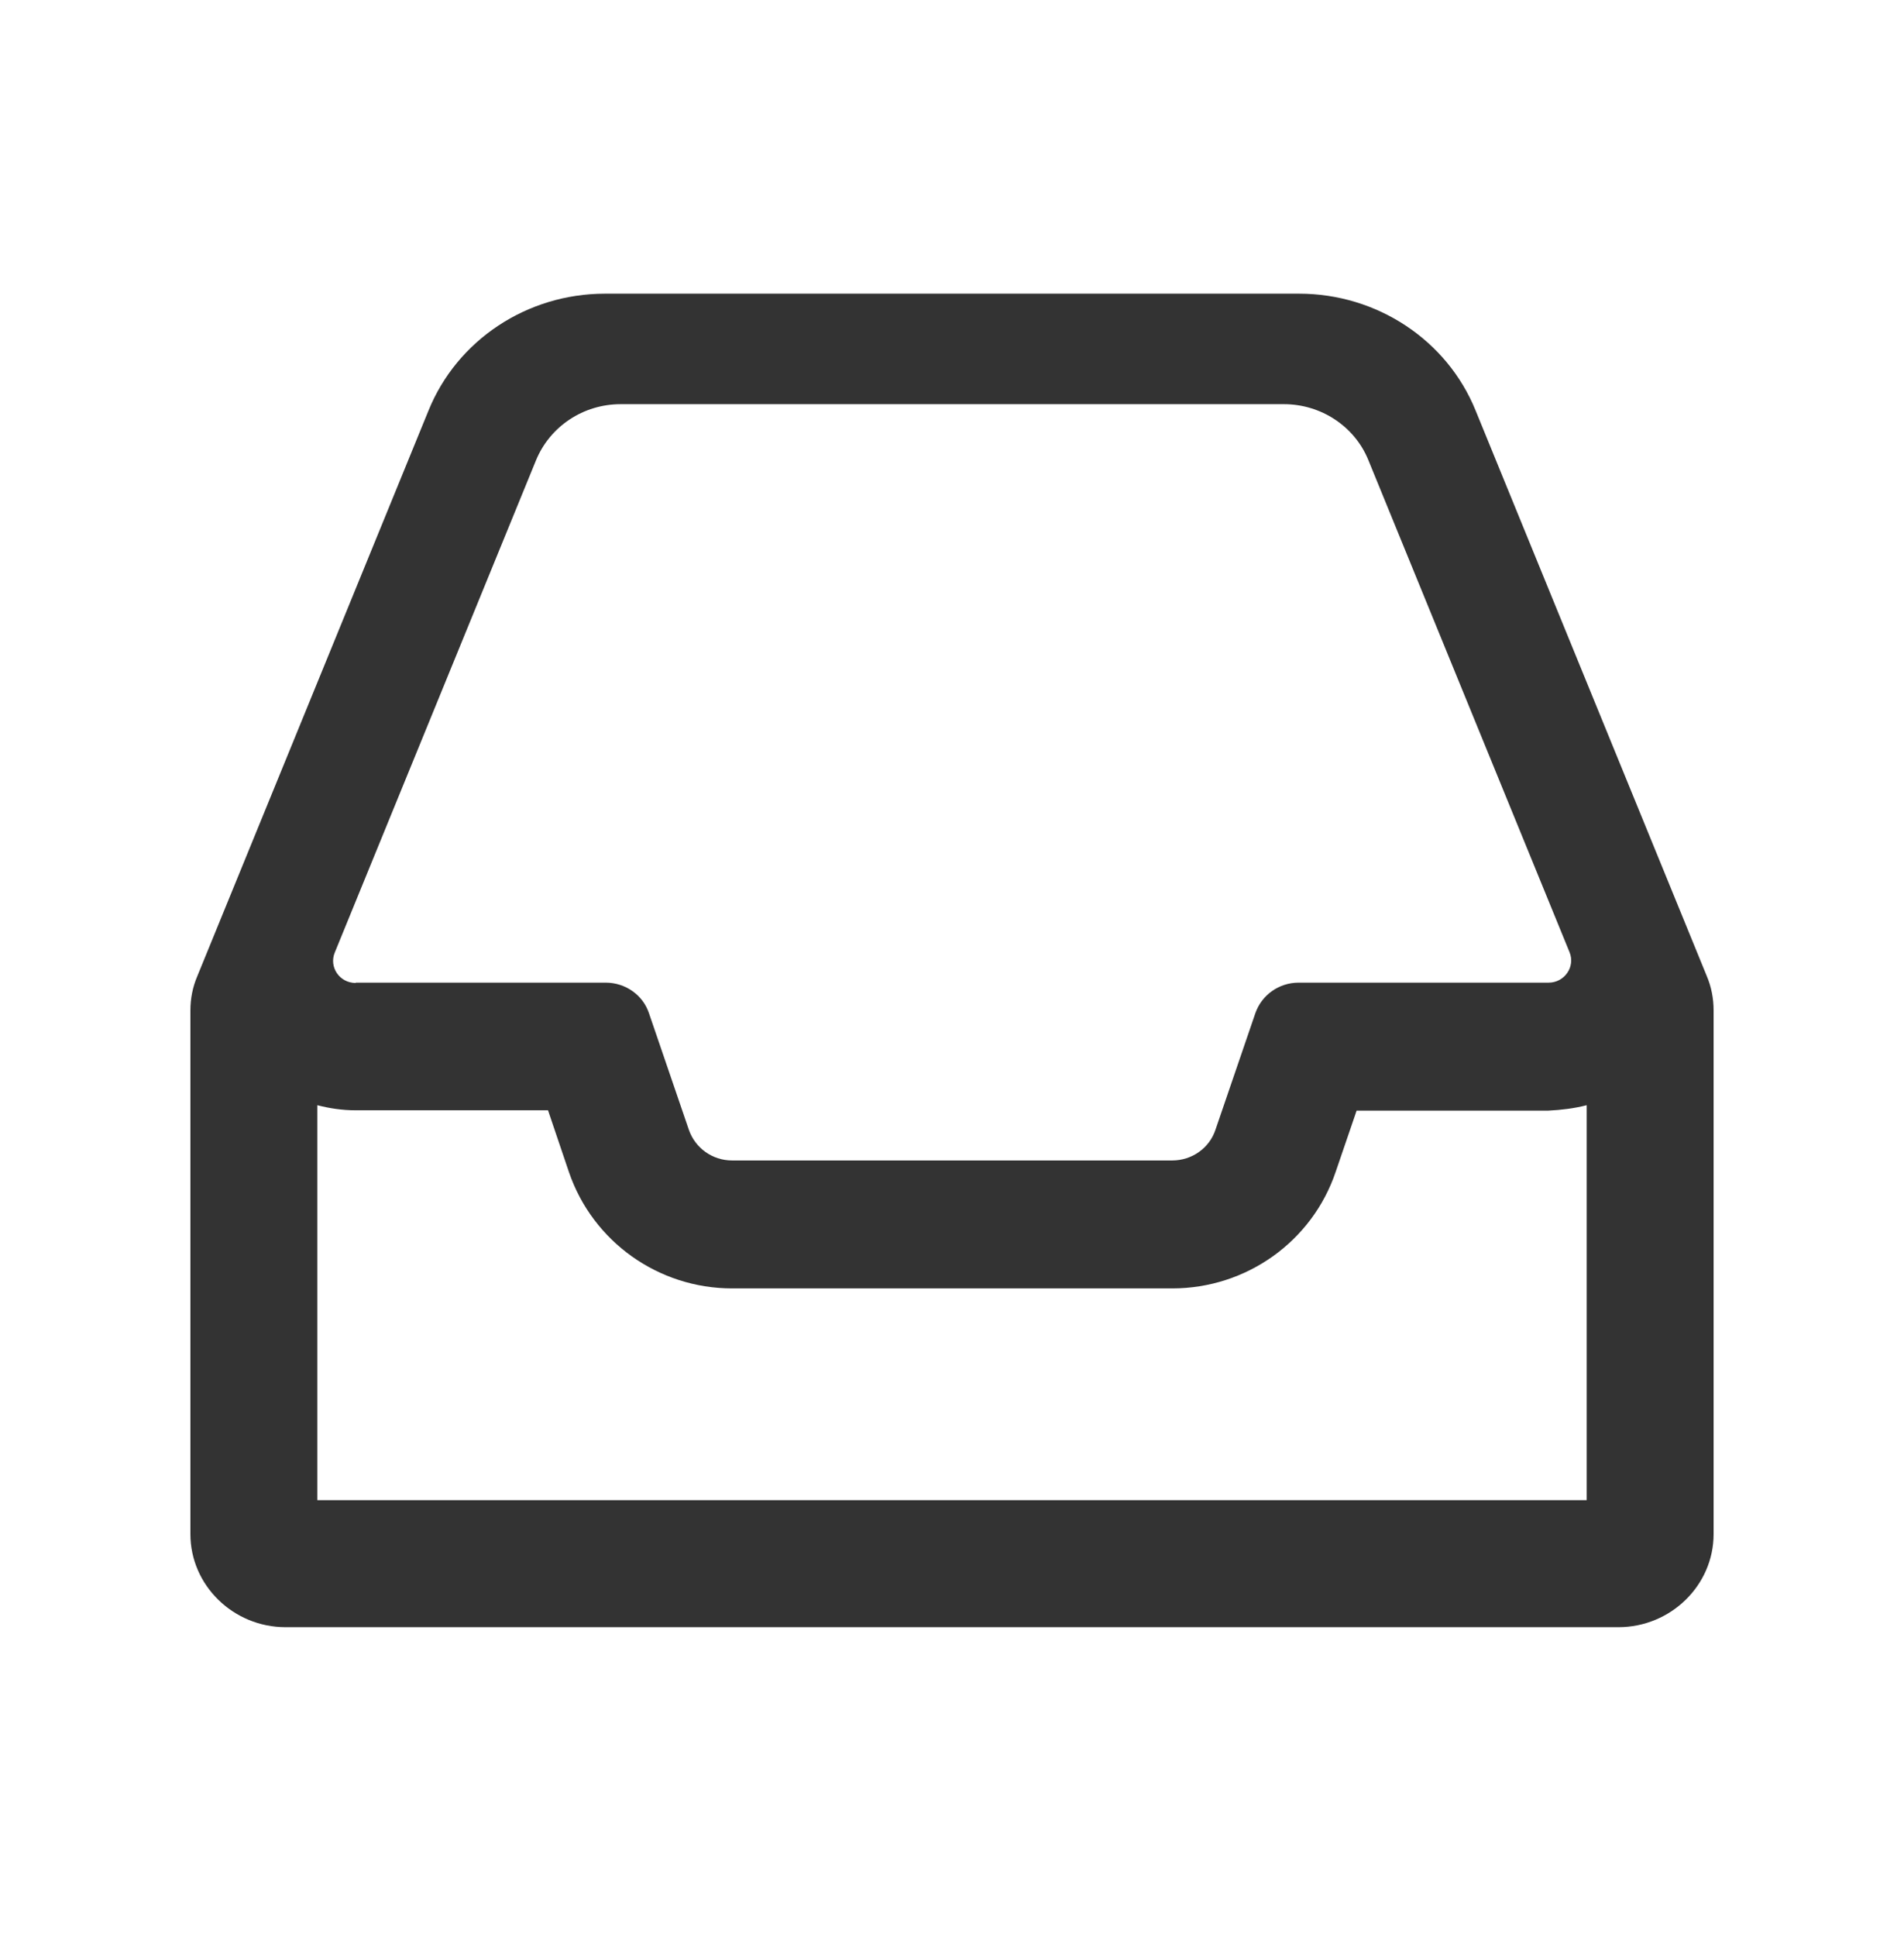 <svg width="60" height="61" viewBox="0 0 60 61" fill="none" xmlns="http://www.w3.org/2000/svg">
<path d="M50 34.81V47.25H10V34.81C10.39 34.91 10.79 34.97 11.21 34.97H11.22H17.27L17.3 35.06L17.93 36.92C18.68 39.11 20.75 40.58 23.07 40.58H36.94C39.28 40.58 41.35 39.1 42.09 36.91L42.72 35.07L42.75 34.98H48.8C49.2 34.96 49.61 34.91 50 34.81ZM40.94 9.25H19.06C16.61 9.25 14.4 10.71 13.5 12.94L6.22 30.74C6.07 31.09 6 31.45 6 31.83V48.32C6 49.93 7.35 51.25 9 51.25H51C52.65 51.25 54 49.93 54 48.32V31.82C54 31.45 53.93 31.08 53.78 30.73L46.5 12.93C45.6 10.71 43.39 9.25 40.94 9.25ZM11.21 30.96C10.7 30.96 10.36 30.46 10.55 30L16.89 14.5C17.33 13.43 18.38 12.73 19.56 12.73H40.46C41.63 12.73 42.69 13.43 43.12 14.49L49.46 29.99C49.65 30.45 49.3 30.95 48.8 30.95H40.92C40.3 30.95 39.76 31.34 39.56 31.91L38.93 33.75L38.3 35.59C38.11 36.16 37.56 36.55 36.94 36.55H23.07C22.45 36.55 21.91 36.16 21.71 35.59L21.08 33.75L20.45 31.91C20.26 31.34 19.71 30.95 19.09 30.95H11.21C11.21 30.96 11.21 30.96 11.21 30.96Z" fill="#333333"/>
</svg>
